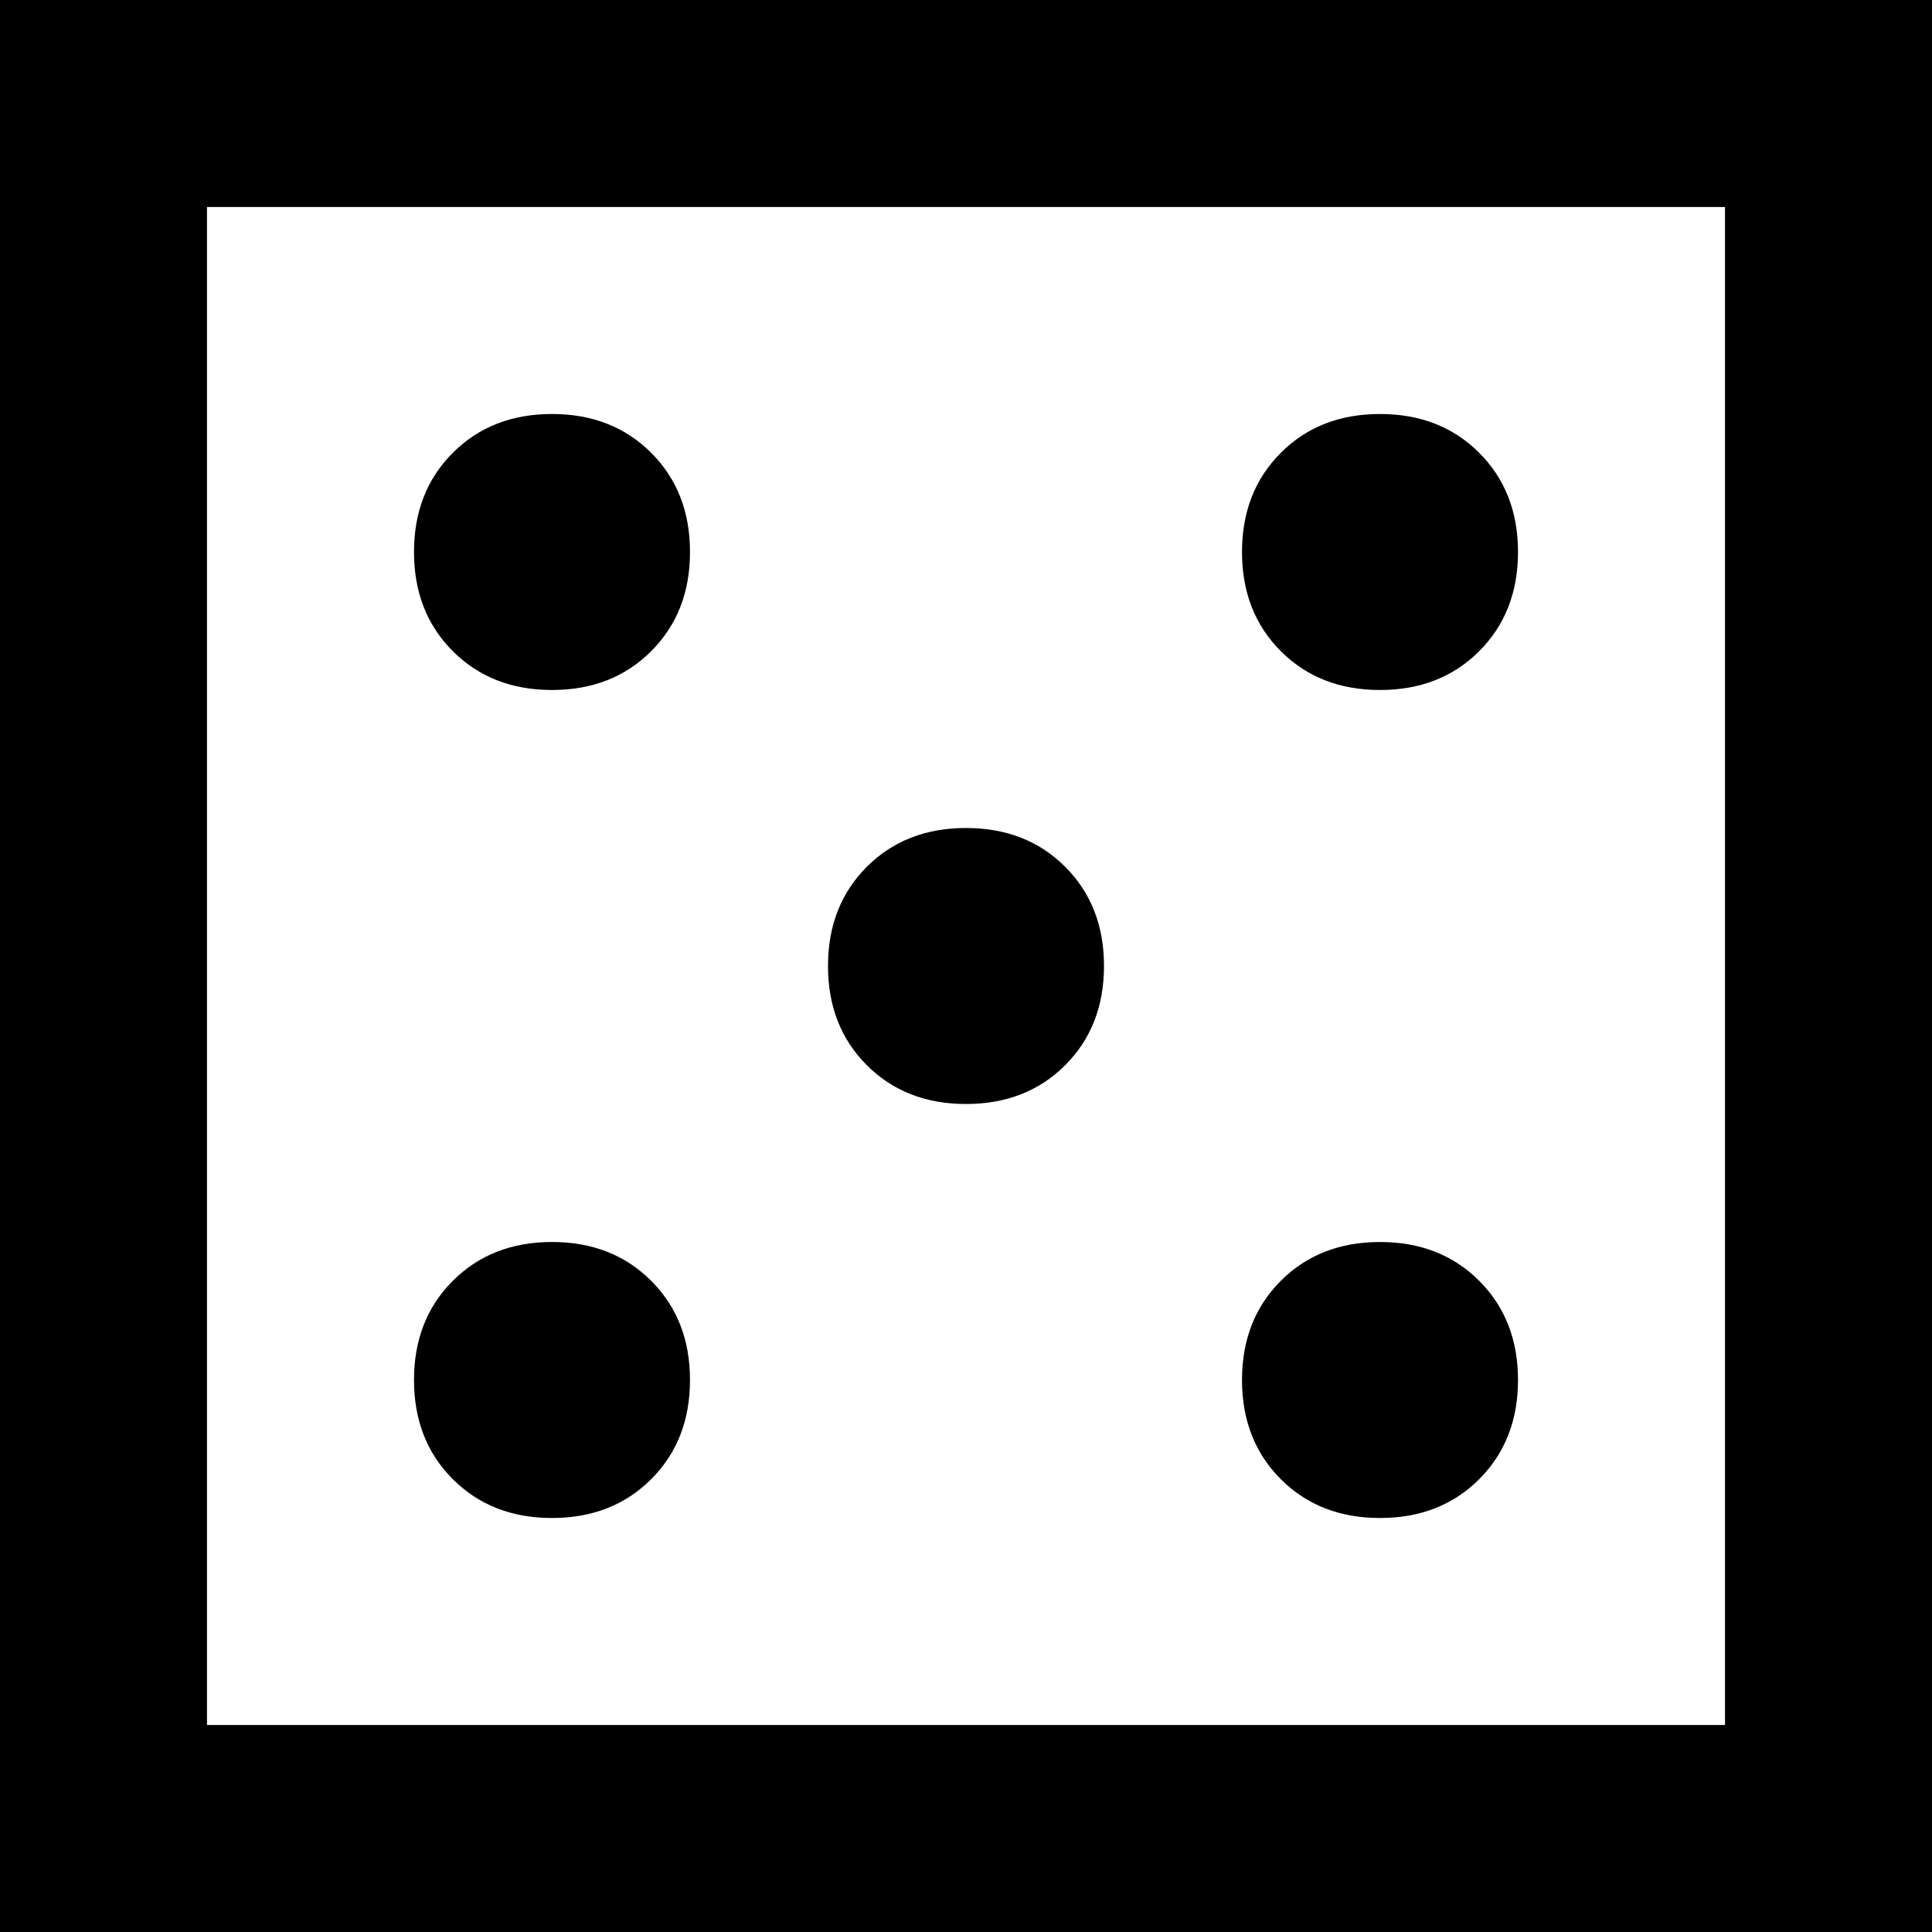 <svg xmlns="http://www.w3.org/2000/svg" viewBox="0 0 512 512">
  <path d="M 54.857 54.857 L 54.857 457.143 L 54.857 54.857 L 54.857 457.143 L 457.143 457.143 L 457.143 457.143 L 457.143 54.857 L 457.143 54.857 L 54.857 54.857 L 54.857 54.857 Z M 0 0 L 54.857 0 L 0 0 L 512 0 L 512 54.857 L 512 54.857 L 512 457.143 L 512 457.143 L 512 512 L 512 512 L 457.143 512 L 0 512 L 0 457.143 L 0 457.143 L 0 54.857 L 0 54.857 L 0 0 L 0 0 Z M 146.286 109.714 Q 162.286 109.714 172.571 120 L 172.571 120 L 172.571 120 Q 182.857 130.286 182.857 146.286 Q 182.857 162.286 172.571 172.571 Q 162.286 182.857 146.286 182.857 Q 130.286 182.857 120 172.571 Q 109.714 162.286 109.714 146.286 Q 109.714 130.286 120 120 Q 130.286 109.714 146.286 109.714 L 146.286 109.714 Z M 146.286 329.143 Q 162.286 329.143 172.571 339.429 L 172.571 339.429 L 172.571 339.429 Q 182.857 349.714 182.857 365.714 Q 182.857 381.714 172.571 392 Q 162.286 402.286 146.286 402.286 Q 130.286 402.286 120 392 Q 109.714 381.714 109.714 365.714 Q 109.714 349.714 120 339.429 Q 130.286 329.143 146.286 329.143 L 146.286 329.143 Z M 219.429 256 Q 219.429 240 229.714 229.714 L 229.714 229.714 L 229.714 229.714 Q 240 219.429 256 219.429 Q 272 219.429 282.286 229.714 Q 292.571 240 292.571 256 Q 292.571 272 282.286 282.286 Q 272 292.571 256 292.571 Q 240 292.571 229.714 282.286 Q 219.429 272 219.429 256 L 219.429 256 Z M 365.714 109.714 Q 381.714 109.714 392 120 L 392 120 L 392 120 Q 402.286 130.286 402.286 146.286 Q 402.286 162.286 392 172.571 Q 381.714 182.857 365.714 182.857 Q 349.714 182.857 339.429 172.571 Q 329.143 162.286 329.143 146.286 Q 329.143 130.286 339.429 120 Q 349.714 109.714 365.714 109.714 L 365.714 109.714 Z M 329.143 365.714 Q 329.143 349.714 339.429 339.429 L 339.429 339.429 L 339.429 339.429 Q 349.714 329.143 365.714 329.143 Q 381.714 329.143 392 339.429 Q 402.286 349.714 402.286 365.714 Q 402.286 381.714 392 392 Q 381.714 402.286 365.714 402.286 Q 349.714 402.286 339.429 392 Q 329.143 381.714 329.143 365.714 L 329.143 365.714 Z" />
</svg>